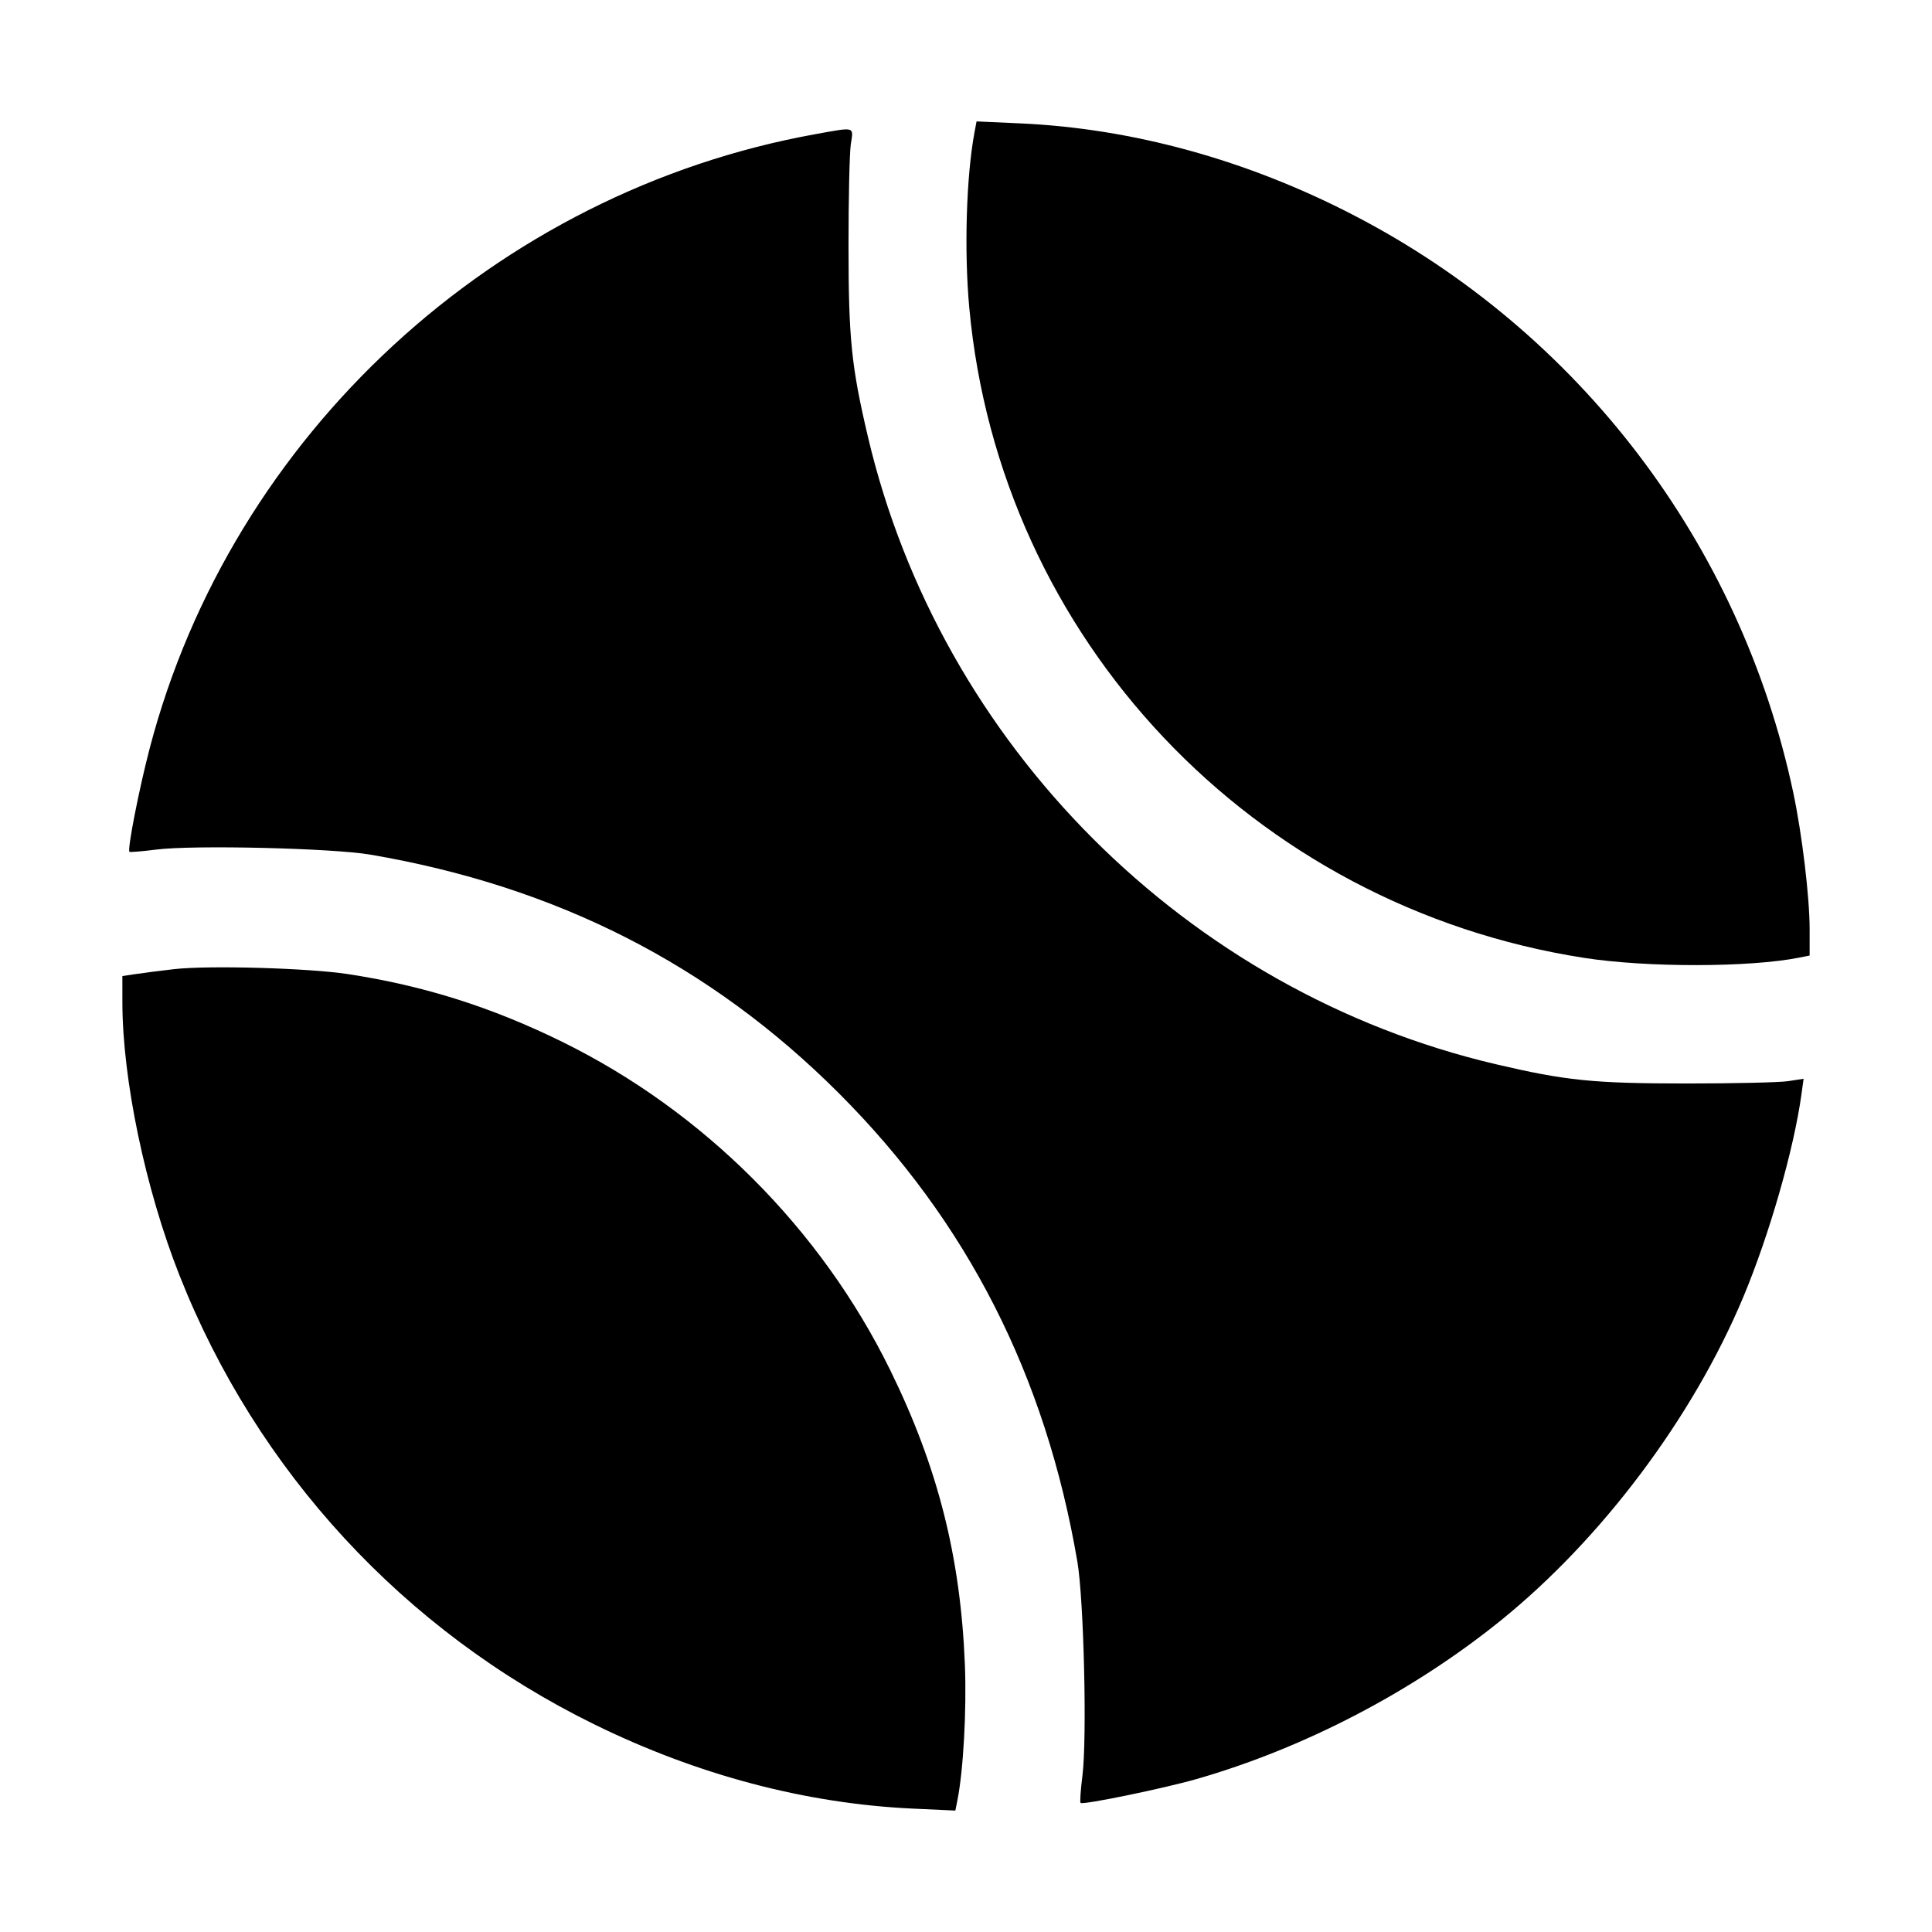 <svg xmlns="http://www.w3.org/2000/svg" width="512" height="512" viewBox="0 0 512 512"><path d="M258.247 35.108 C 256.078 46.671,255.486 66.484,256.862 81.493 C 264.907 169.271,331.913 240.162,419.764 253.842 C 436.416 256.435,463.710 256.399,476.873 253.767 L 479.573 253.227 479.573 246.268 C 479.573 237.779,477.560 221.001,475.218 209.980 C 461.224 144.112,418.535 88.031,358.827 57.076 C 330.530 42.405,300.206 34.045,270.412 32.699 L 258.797 32.175 258.247 35.108 M216.320 35.510 C 131.410 50.725,61.438 115.198,39.683 198.264 C 36.856 209.057,33.705 225.136,34.300 225.731 C 34.458 225.889,37.653 225.626,41.400 225.147 C 51.192 223.895,88.053 224.764,98.133 226.484 C 147.499 234.909,188.248 255.657,222.295 289.705 C 256.314 323.723,277.098 364.542,285.516 413.867 C 287.236 423.947,288.105 460.808,286.853 470.600 C 286.374 474.347,286.155 477.586,286.365 477.796 C 286.946 478.377,308.315 473.980,317.013 471.489 C 345.519 463.326,374.297 448.346,397.609 429.533 C 424.434 407.887,448.598 375.692,461.962 343.794 C 468.891 327.256,475.416 304.512,477.414 289.929 L 477.968 285.885 473.864 286.516 C 471.607 286.863,459.392 287.142,446.720 287.135 C 422.247 287.123,414.933 286.380,396.373 282.020 C 314.535 262.795,249.205 197.465,229.980 115.627 C 225.620 97.067,224.877 89.753,224.865 65.280 C 224.858 52.608,225.134 40.416,225.477 38.187 C 226.201 33.481,226.748 33.641,216.320 35.510 M46.145 256.834 C 42.660 257.232,38.148 257.807,36.118 258.111 L 32.427 258.665 32.434 265.652 C 32.454 286.065,38.514 315.058,47.538 337.916 C 68.097 389.991,107.069 432.201,157.440 456.948 C 184.821 470.401,213.556 477.998,242.002 479.305 L 253.178 479.818 253.724 477.088 C 255.301 469.202,256.186 453.174,255.706 441.173 C 254.564 412.588,248.542 388.826,235.918 363.093 C 217.544 325.641,186.389 294.469,148.937 276.066 C 130.221 266.869,112.256 261.196,92.160 258.137 C 81.682 256.541,55.259 255.793,46.145 256.834 " stroke="none" fill="black" fill-rule="evenodd"></path></svg>